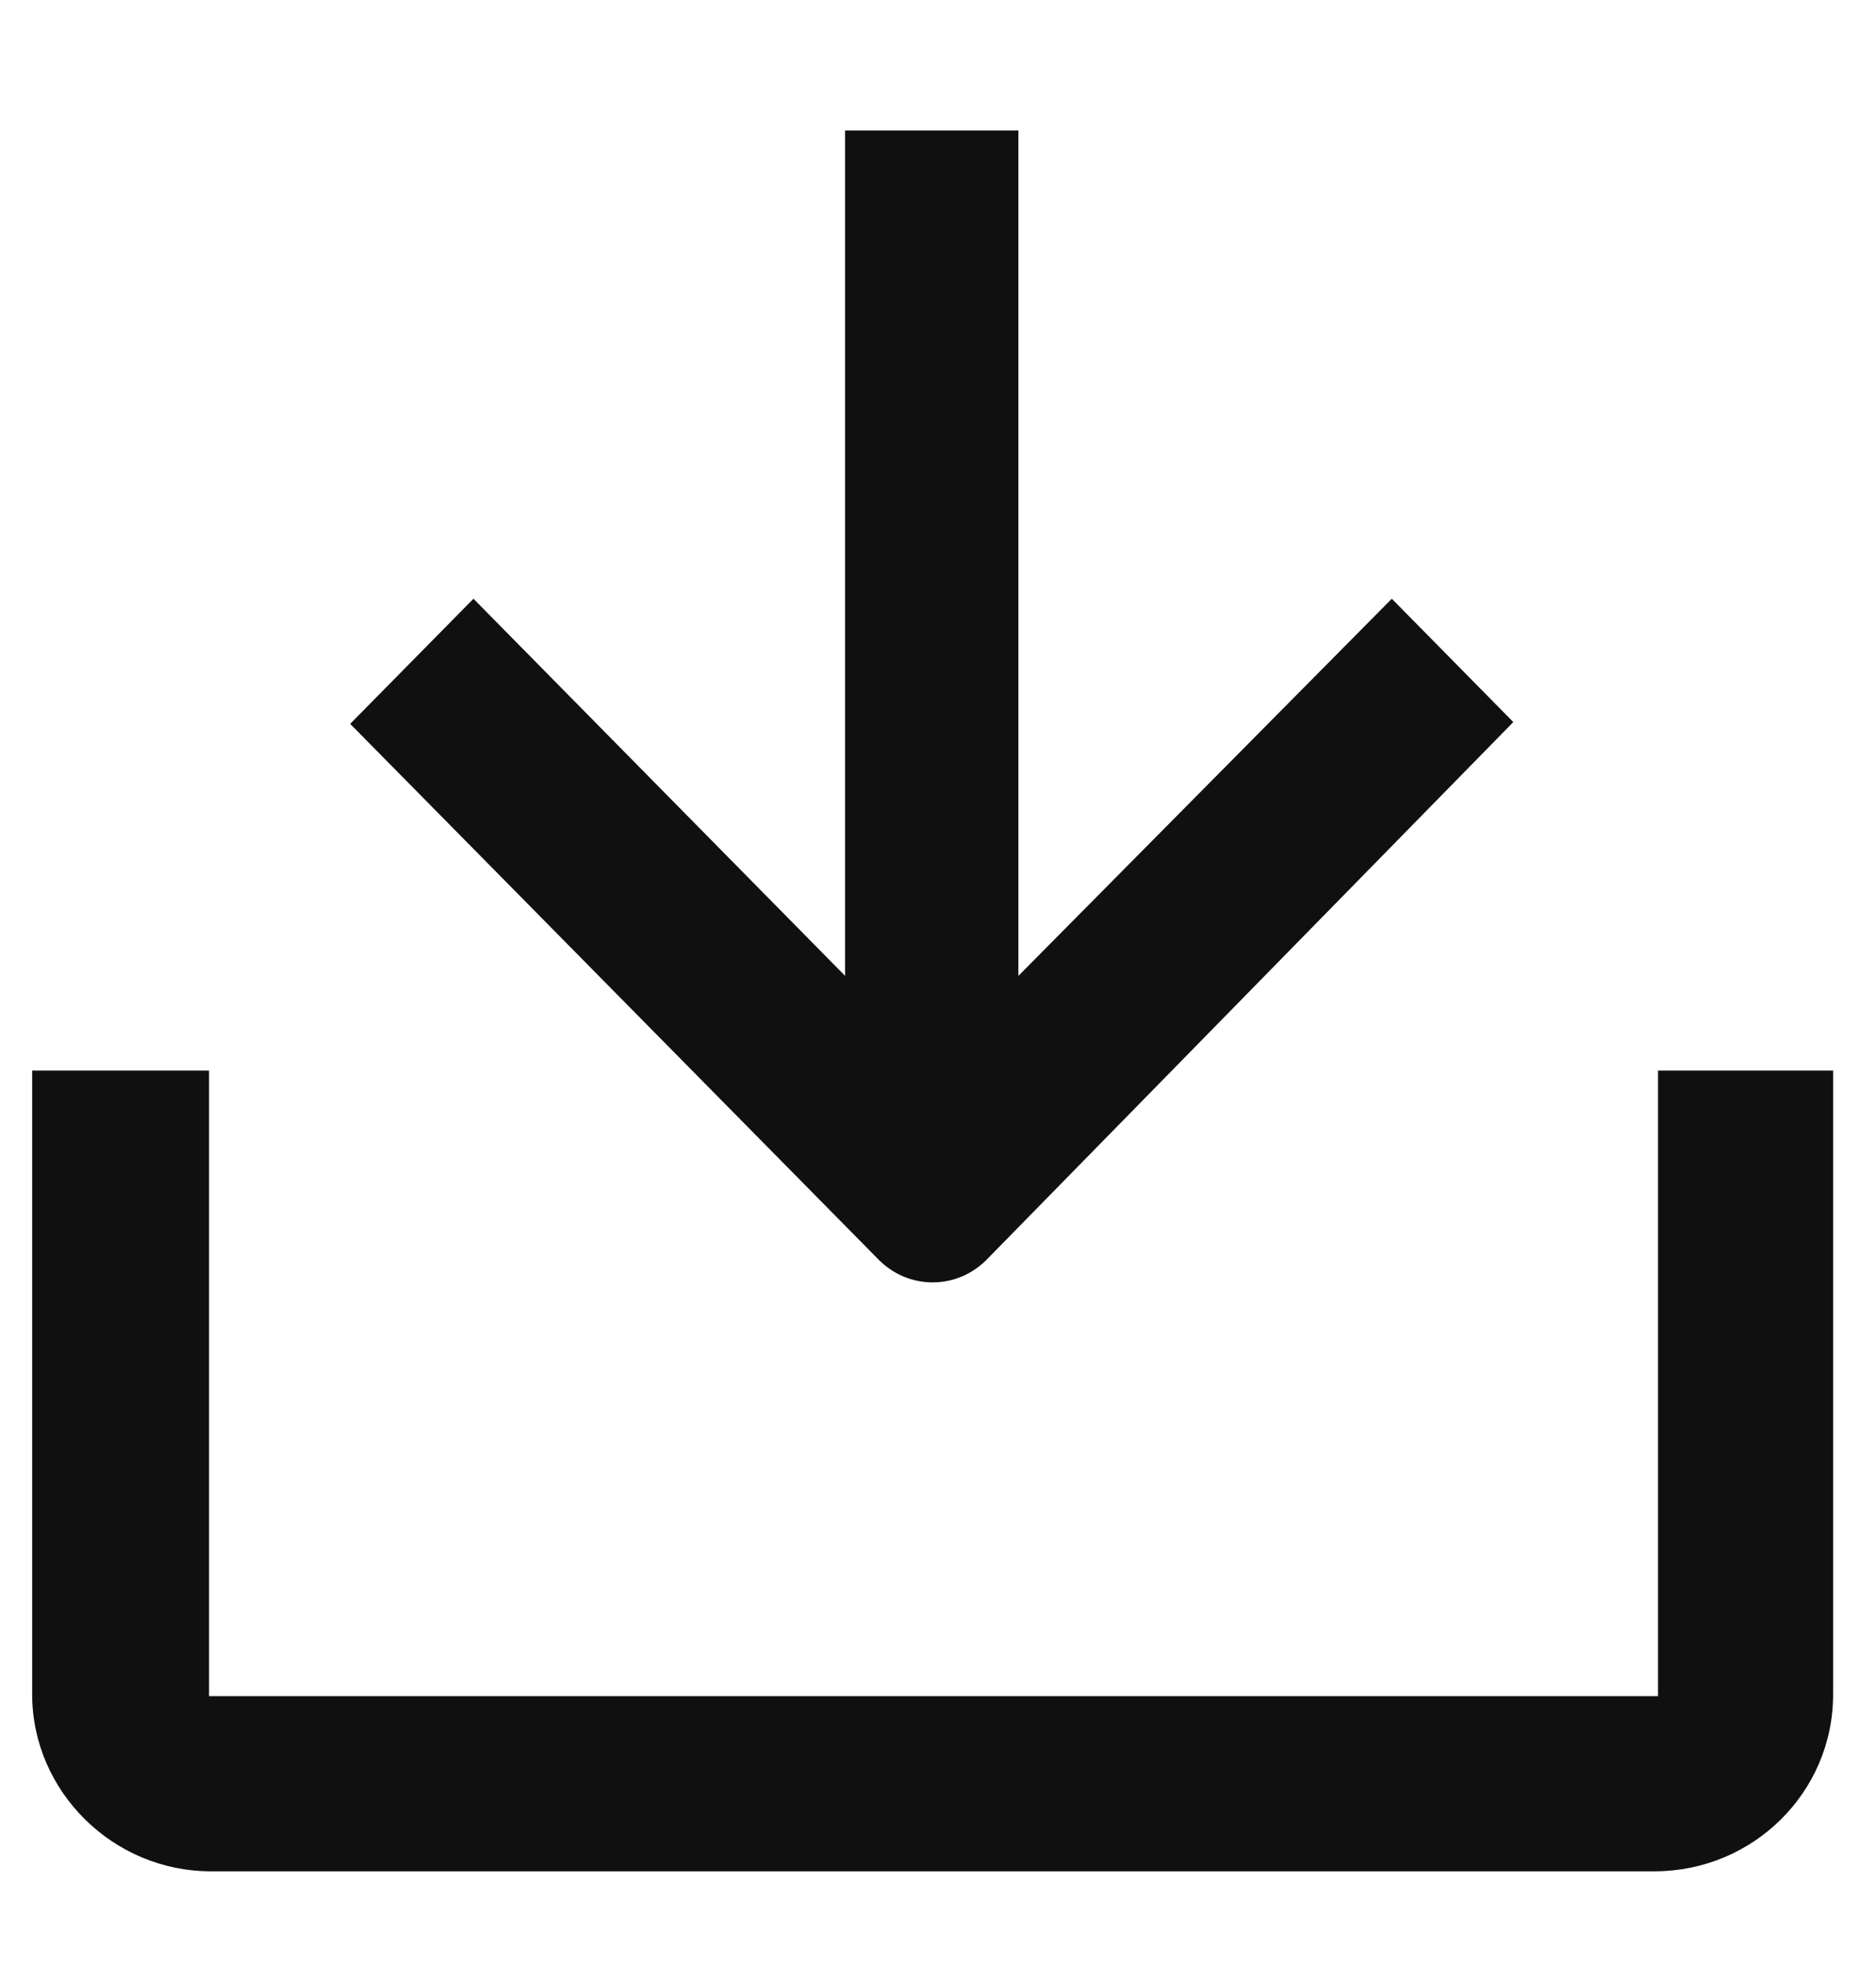 <?xml version="1.0" encoding="utf-8"?>
<!-- Generator: Adobe Illustrator 27.9.0, SVG Export Plug-In . SVG Version: 6.00 Build 0)  -->
<svg version="1.1" id="Capa_1" xmlns="http://www.w3.org/2000/svg" xmlns:xlink="http://www.w3.org/1999/xlink" x="0px" y="0px"
	 viewBox="0 0 105 110" style="enable-background:new 0 0 105 110;" xml:space="preserve">
<style type="text/css">
	.st0{fill:#101011;}
</style>
<path class="st0" d="M11.8,104.7h80.8c5.5,0,10-4.4,10-9.9V59.9h-9.8v35H11.7v-35H1.8v34.9C1.8,100.2,6.3,104.7,11.8,104.7z"/>
<path class="st0" d="M77.9,33.5L57,54.6V7.3h-9.7v47.3L26.5,33.5l-6.9,7l29.5,29.9c1.7,1.8,4.5,1.8,6.2,0l29.4-30L77.9,33.5z"/>
</svg>
